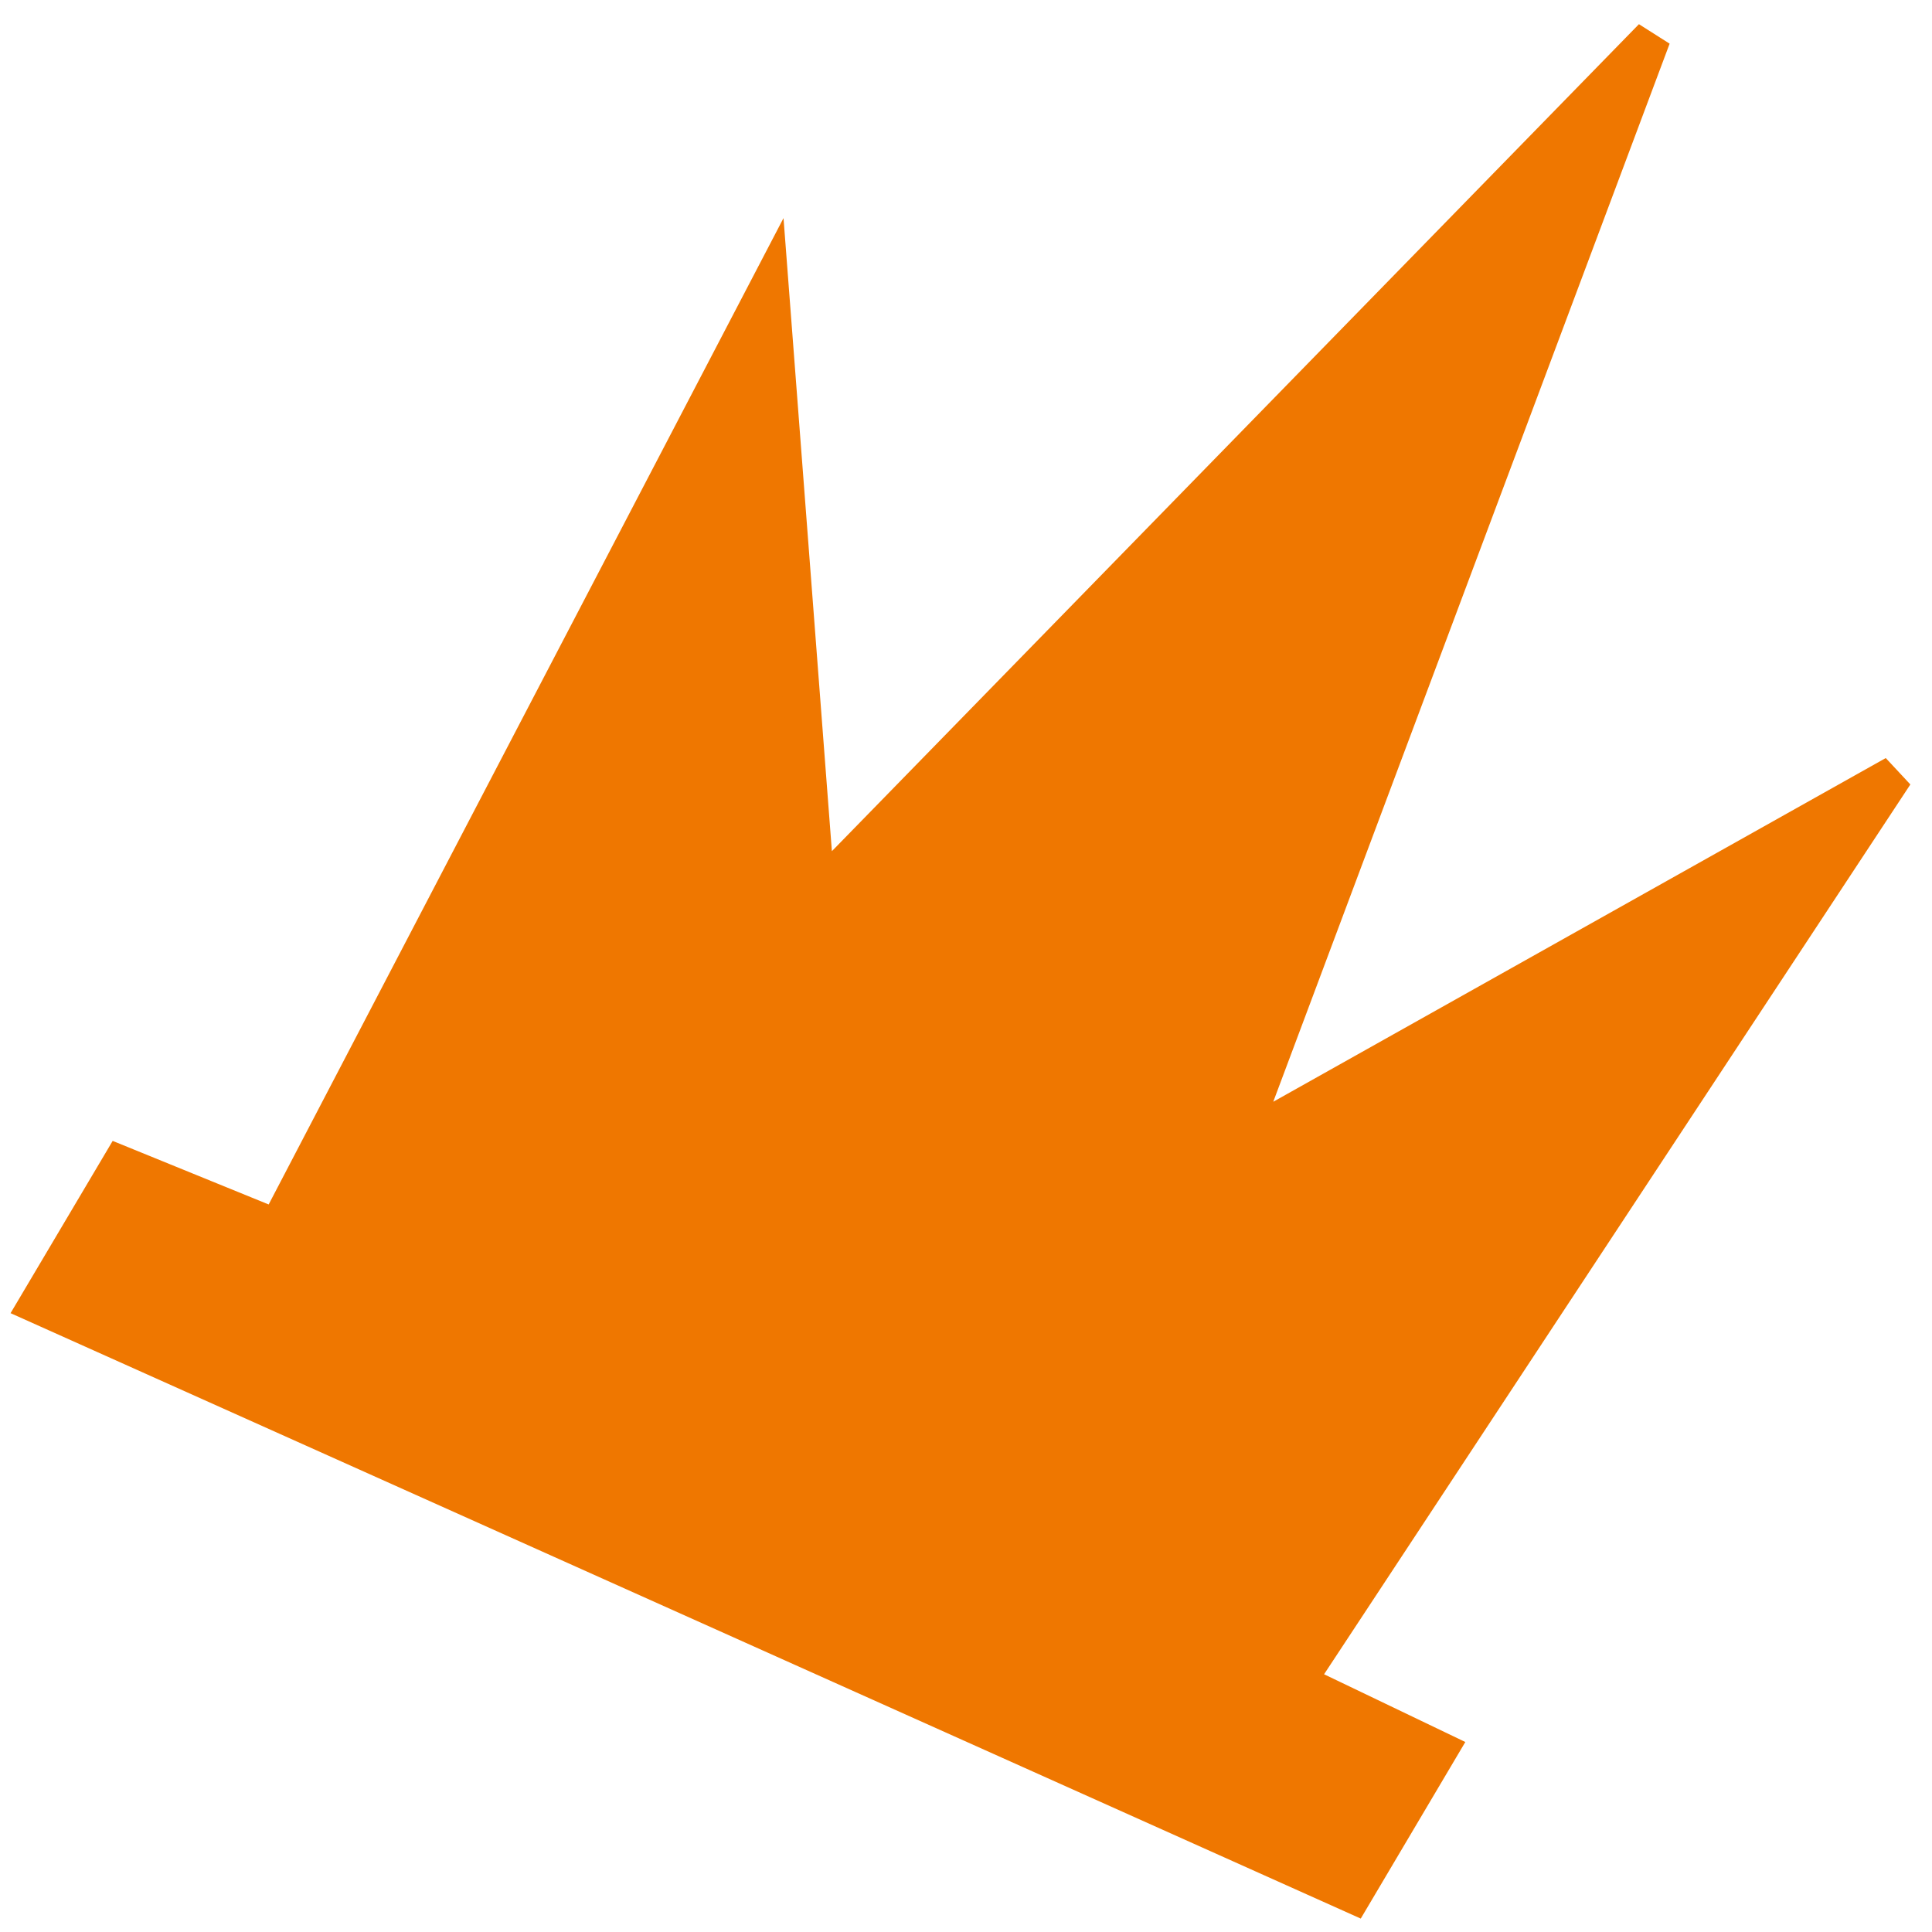 <svg width="52" height="52" viewBox="0 0 52 52" fill="none" xmlns="http://www.w3.org/2000/svg">
<path d="M1 35.117L3.243 31.333L7.464 33.053L20.723 7.651L21.976 24.05L44.47 1L33.322 30.759L51 20.839L34.905 45.266L38.731 47.101L36.422 51L1 35.117Z" fill="#EF7700" stroke="#EF7700"/>
</svg>
